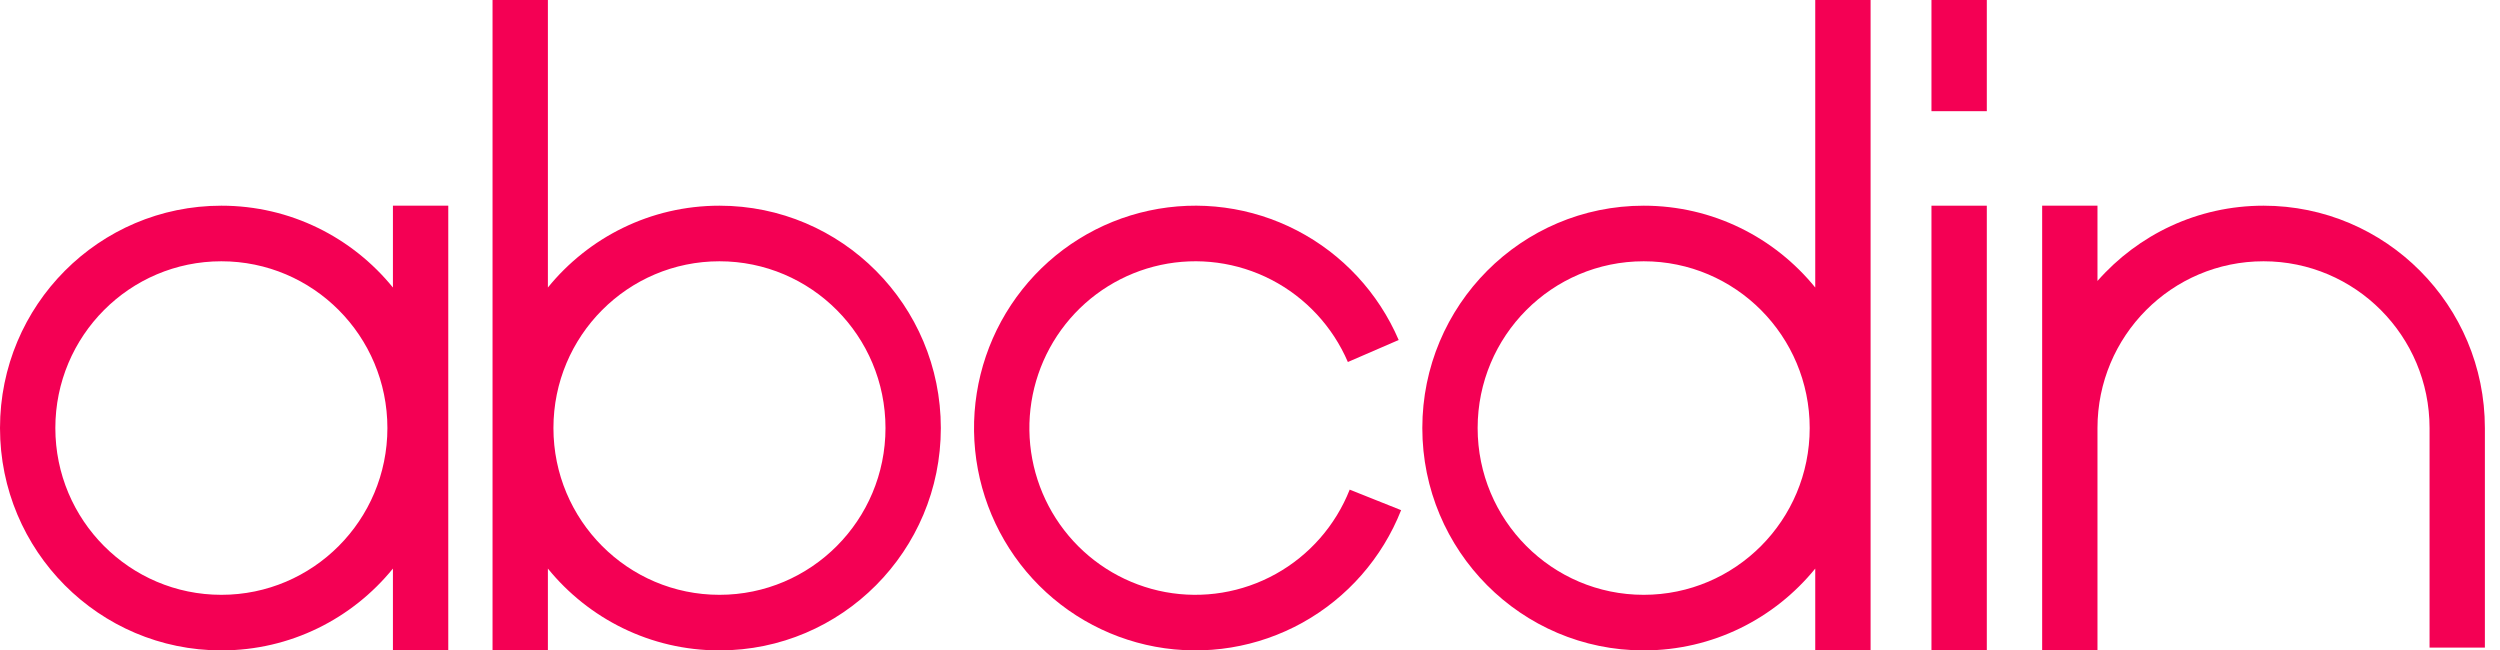 <svg width="123" height="32" viewBox="0 0 123 32" fill="none" xmlns="http://www.w3.org/2000/svg">
<path d="M95.028 0V5.47H97.751V0H95.028Z" fill="#F40054"/>
<path fill-rule="evenodd" clip-rule="evenodd" d="M0 21.06C0 15.018 4.876 10.12 10.891 10.12C14.296 10.12 17.335 11.688 19.332 14.146V10.12H22.055V32H19.332V27.974C17.335 30.431 14.296 32 10.891 32C4.876 32 0 27.102 0 21.06ZM10.891 12.855C6.38 12.855 2.723 16.528 2.723 21.06C2.723 25.591 6.38 29.265 10.891 29.265C15.403 29.265 19.06 25.591 19.06 21.06C19.06 16.528 15.403 12.855 10.891 12.855Z" fill="#F40054"/>
<path fill-rule="evenodd" clip-rule="evenodd" d="M46.289 21.06C46.289 15.018 41.412 10.12 35.397 10.12C31.993 10.12 28.953 11.688 26.956 14.146V0H24.233L24.233 32H26.956V27.974C28.953 30.431 31.993 32 35.397 32C41.412 32 46.289 27.102 46.289 21.06ZM35.397 12.855C39.909 12.855 43.566 16.528 43.566 21.06C43.566 25.591 39.909 29.265 35.397 29.265C30.886 29.265 27.229 25.591 27.229 21.06C27.229 16.528 30.886 12.855 35.397 12.855Z" fill="#F40054"/>
<path fill-rule="evenodd" clip-rule="evenodd" d="M80.869 10.12C74.854 10.12 69.978 15.018 69.978 21.06C69.978 27.102 74.854 32 80.869 32C84.273 32 87.313 30.431 89.31 27.974V32H92.033V0H89.31V14.146C87.313 11.688 84.273 10.12 80.869 10.12ZM72.7 21.06C72.7 16.528 76.358 12.855 80.869 12.855C85.38 12.855 89.037 16.528 89.037 21.06C89.037 25.591 85.38 29.265 80.869 29.265C76.358 29.265 72.7 25.591 72.7 21.06Z" fill="#F40054"/>
<path d="M111.365 12.855C106.854 12.855 103.196 16.528 103.196 21.06V32H100.474V10.12H103.196V13.823C105.192 11.552 108.112 10.12 111.365 10.12C117.38 10.12 122.256 15.018 122.256 21.06V31.863H119.534V21.06C119.534 16.528 115.876 12.855 111.365 12.855Z" fill="#F40054"/>
<path d="M57.105 13.036C58.953 12.639 60.881 12.898 62.56 13.768C64.239 14.639 65.566 16.068 66.315 17.811L68.815 16.728C67.817 14.404 66.048 12.499 63.809 11.338C61.57 10.177 58.999 9.832 56.535 10.362C54.071 10.891 51.866 12.263 50.296 14.242C48.725 16.222 47.887 18.687 47.923 21.218C47.96 23.748 48.869 26.188 50.495 28.122C52.122 30.055 54.365 31.361 56.843 31.819C59.322 32.277 61.881 31.858 64.086 30.633C66.291 29.407 68.005 27.452 68.935 25.1L66.405 24.09C65.707 25.854 64.422 27.321 62.768 28.239C61.114 29.158 59.195 29.473 57.336 29.13C55.477 28.786 53.795 27.806 52.575 26.356C51.355 24.906 50.673 23.076 50.646 21.178C50.619 19.28 51.248 17.431 52.425 15.947C53.603 14.462 55.257 13.434 57.105 13.036Z" fill="#F40054"/>
<path d="M97.751 10.12H95.028V32H97.751V10.12Z" fill="#F40054"/>
</svg>
